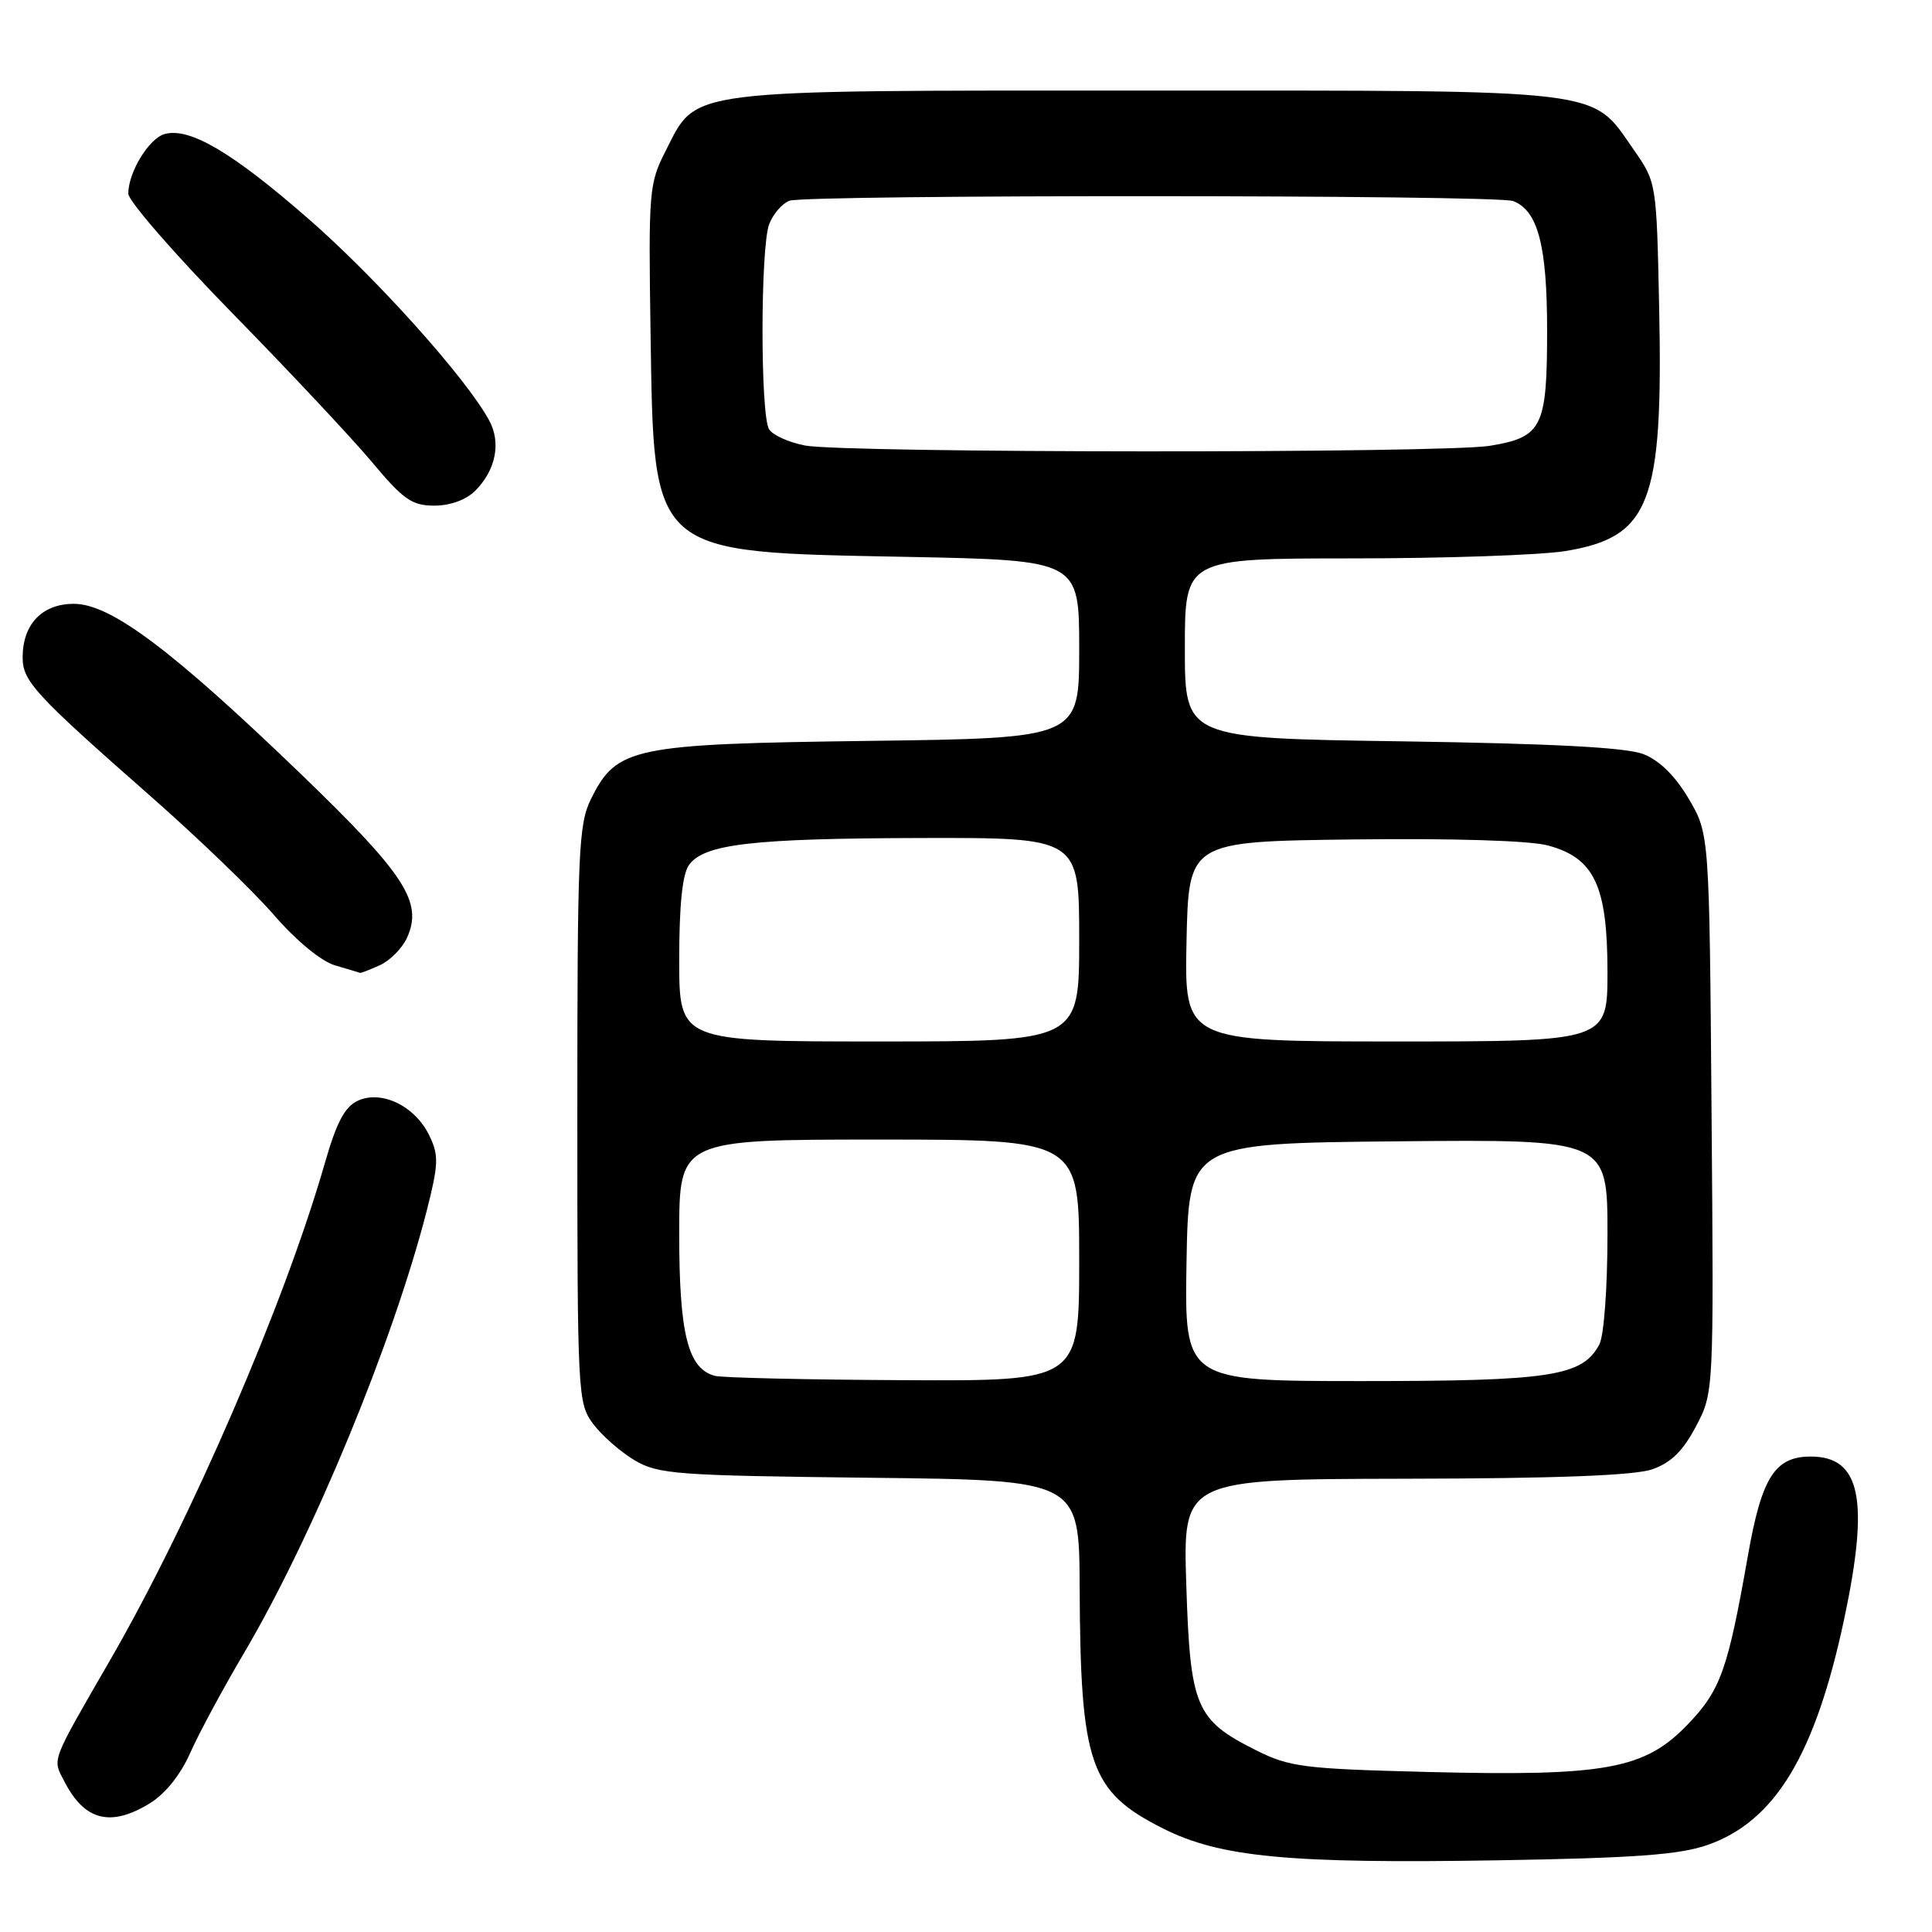 <?xml version="1.0" encoding="UTF-8" standalone="no"?>
<!DOCTYPE svg PUBLIC "-//W3C//DTD SVG 1.1//EN" "http://www.w3.org/Graphics/SVG/1.1/DTD/svg11.dtd" >
<svg xmlns="http://www.w3.org/2000/svg" xmlns:xlink="http://www.w3.org/1999/xlink" version="1.1" viewBox="0 0 256 256">
 <g >
 <path fill="currentColor"
d=" M 226.25 244.47 C 235.21 241.34 240.53 232.54 244.37 214.50 C 247.72 198.69 246.55 193.00 239.93 193.00 C 235.18 193.00 233.43 195.76 231.61 206.12 C 228.93 221.34 227.99 223.98 223.57 228.56 C 217.91 234.43 212.72 235.38 189.39 234.80 C 172.72 234.38 170.89 234.15 166.44 231.92 C 158.42 227.90 157.71 226.22 157.19 210.02 C 156.74 196.00 156.74 196.00 186.12 195.94 C 206.16 195.91 216.59 195.51 218.93 194.69 C 221.41 193.83 223.01 192.26 224.72 189.01 C 227.09 184.52 227.09 184.52 226.79 147.51 C 226.50 110.50 226.50 110.50 223.77 105.85 C 221.98 102.82 219.91 100.77 217.77 99.93 C 215.49 99.04 205.83 98.53 185.75 98.23 C 157.00 97.82 157.00 97.82 157.00 85.91 C 157.00 74.00 157.00 74.00 179.25 73.99 C 191.49 73.99 204.16 73.55 207.41 73.02 C 218.65 71.18 220.38 66.70 219.85 40.83 C 219.50 24.17 219.50 24.17 216.47 19.83 C 210.77 11.67 213.55 12.00 152.00 12.00 C 89.98 12.00 92.44 11.69 88.20 20.00 C 86.00 24.31 85.92 25.32 86.20 44.00 C 86.66 73.74 85.96 73.13 120.25 73.79 C 143.00 74.24 143.00 74.24 143.00 86.02 C 143.00 97.81 143.00 97.81 115.25 98.17 C 83.81 98.58 81.72 99.01 78.33 105.83 C 76.65 109.19 76.50 112.71 76.50 147.68 C 76.50 184.93 76.55 185.92 78.60 188.68 C 79.76 190.23 82.24 192.40 84.10 193.50 C 87.24 195.35 89.62 195.52 115.25 195.81 C 143.00 196.12 143.00 196.12 143.06 210.31 C 143.16 233.81 144.39 237.38 154.10 242.28 C 161.65 246.09 170.79 246.96 198.50 246.50 C 216.57 246.20 222.52 245.77 226.25 244.47 Z  M 19.82 238.97 C 21.88 237.71 23.92 235.18 25.20 232.28 C 26.34 229.71 29.53 223.78 32.30 219.09 C 41.42 203.65 52.07 177.87 56.53 160.48 C 58.11 154.28 58.16 153.10 56.90 150.49 C 55.03 146.58 50.60 144.41 47.44 145.84 C 45.68 146.65 44.60 148.68 43.02 154.20 C 37.70 172.70 25.36 201.29 14.69 219.80 C 6.59 233.84 6.93 232.96 8.56 236.11 C 11.22 241.25 14.65 242.12 19.82 238.97 Z  M 50.34 127.89 C 51.68 127.28 53.30 125.65 53.93 124.26 C 56.07 119.55 53.71 115.90 39.93 102.62 C 22.80 86.12 14.68 80.02 9.81 80.01 C 5.59 80.00 3.00 82.70 3.00 87.12 C 3.00 90.26 4.63 92.03 19.87 105.43 C 26.09 110.89 33.46 117.98 36.25 121.19 C 39.27 124.67 42.57 127.39 44.41 127.92 C 46.11 128.42 47.59 128.86 47.70 128.91 C 47.81 128.96 49.00 128.50 50.34 127.89 Z  M 62.97 65.03 C 65.69 62.31 66.42 58.67 64.83 55.73 C 61.81 50.14 49.88 36.84 40.81 28.94 C 30.76 20.18 25.17 16.88 21.85 17.75 C 19.77 18.29 17.00 22.80 17.00 25.66 C 17.00 26.62 23.19 33.73 30.75 41.46 C 38.31 49.18 46.66 58.09 49.31 61.25 C 53.45 66.21 54.59 67.00 57.56 67.00 C 59.65 67.00 61.77 66.23 62.97 65.03 Z  M 94.74 182.31 C 91.16 181.38 90.00 176.78 90.00 163.55 C 90.00 151.00 90.00 151.00 116.50 151.00 C 143.00 151.00 143.00 151.00 143.00 167.00 C 143.00 183.00 143.00 183.00 119.75 182.88 C 106.96 182.82 95.71 182.56 94.74 182.31 Z  M 157.22 167.25 C 157.50 151.50 157.50 151.50 185.25 151.23 C 213.00 150.97 213.00 150.97 213.00 163.55 C 213.00 170.65 212.53 177.01 211.92 178.15 C 209.67 182.36 205.53 183.00 180.51 183.00 C 156.95 183.00 156.95 183.00 157.22 167.25 Z  M 90.00 127.19 C 90.00 119.86 90.42 115.81 91.31 114.59 C 93.33 111.83 99.75 111.09 122.25 111.04 C 143.00 111.00 143.00 111.00 143.00 124.50 C 143.00 138.00 143.00 138.00 116.50 138.00 C 90.00 138.00 90.00 138.00 90.00 127.19 Z  M 157.22 124.75 C 157.50 111.50 157.50 111.50 179.32 111.23 C 192.58 111.07 202.70 111.38 205.12 112.03 C 211.26 113.69 212.99 117.36 213.00 128.75 C 213.00 138.00 213.00 138.00 184.97 138.00 C 156.94 138.00 156.94 138.00 157.22 124.75 Z  M 106.65 59.03 C 104.53 58.62 102.40 57.66 101.91 56.89 C 100.74 55.04 100.75 32.79 101.92 29.70 C 102.43 28.37 103.64 26.97 104.60 26.60 C 106.77 25.77 198.32 25.80 200.50 26.64 C 203.78 27.90 205.00 32.53 205.00 43.76 C 205.00 56.64 204.36 57.93 197.42 59.07 C 191.28 60.08 111.89 60.04 106.65 59.03 Z "/>
</g>
</svg>